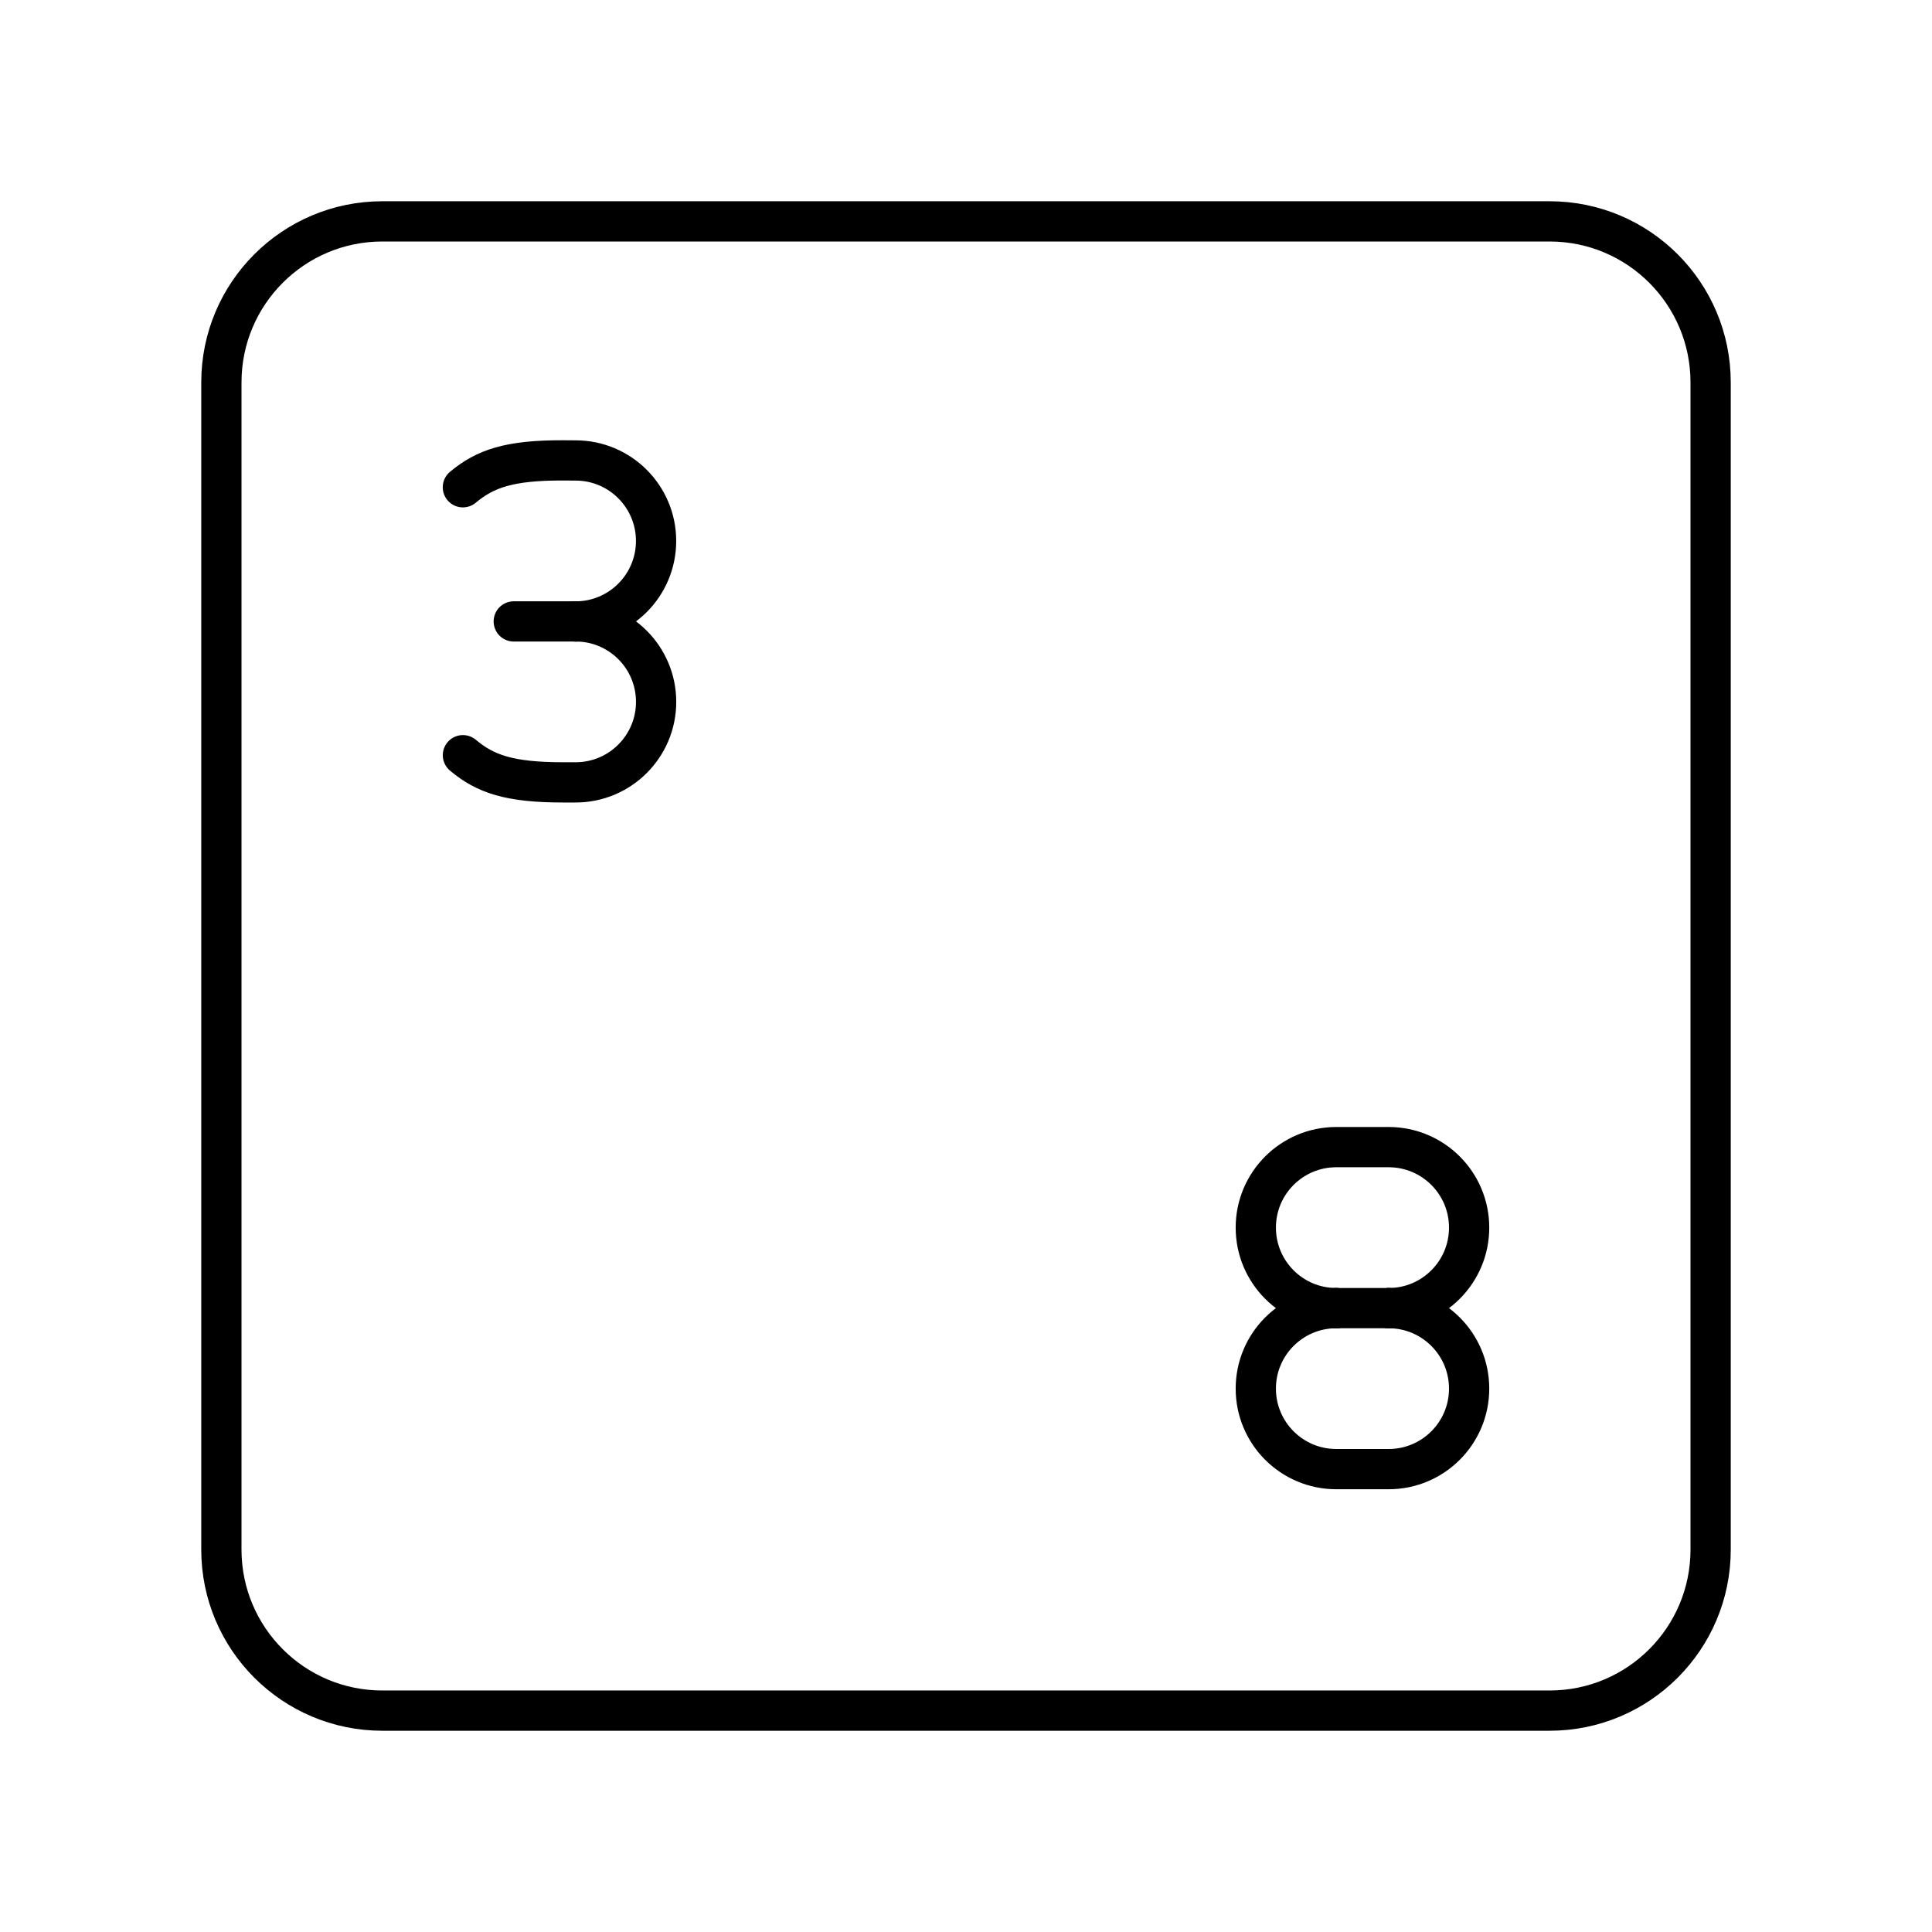 <?xml version="1.0" encoding="UTF-8"?><svg id="a" xmlns="http://www.w3.org/2000/svg" viewBox="0 0 48 48"><defs><style>.b{fill:none;stroke:#000;stroke-linecap:round;stroke-linejoin:round;}</style></defs><path class="b" d="M38.5,5.5H9.5c-2.209,0-4,1.791-4,4v29c0,2.209,1.791,4,4,4h29c2.209,0,4-1.791,4-4V9.5c0-2.209-1.791-4-4-4Z"/><path class="b" d="M11.501,18.763c.552.463,1.149.675,2.488.675h.312c1.104,0,2-.895,2-2h0c0-1.104-.895-2-2-2"/><path class="b" d="M11.5,12.106c.553-.461,1.15-.672,2.489-.668l.311.002c1.104,0,2.0.895,2,2h0c0,1.104-.895,2-2,2"/><line class="b" x1="12.764" y1="15.439" x2="14.3" y2="15.439"/><path class="b" d="M33.2,32.5c-1.105,0-2,.895-2,2h0c0,1.105.895,2,2,2h1.3c1.105,0,2-.895,2-2h0c0-1.105-.895-2-2-2"/><path class="b" d="M34.5,32.5c1.105,0,2-.895,2-2h0c0-1.105-.895-2-2-2h-1.3c-1.105,0-2,.895-2,2h0c0,1.105.895,2,2,2"/><line class="b" x1="33.2" y1="32.5" x2="34.5" y2="32.5"/></svg>
